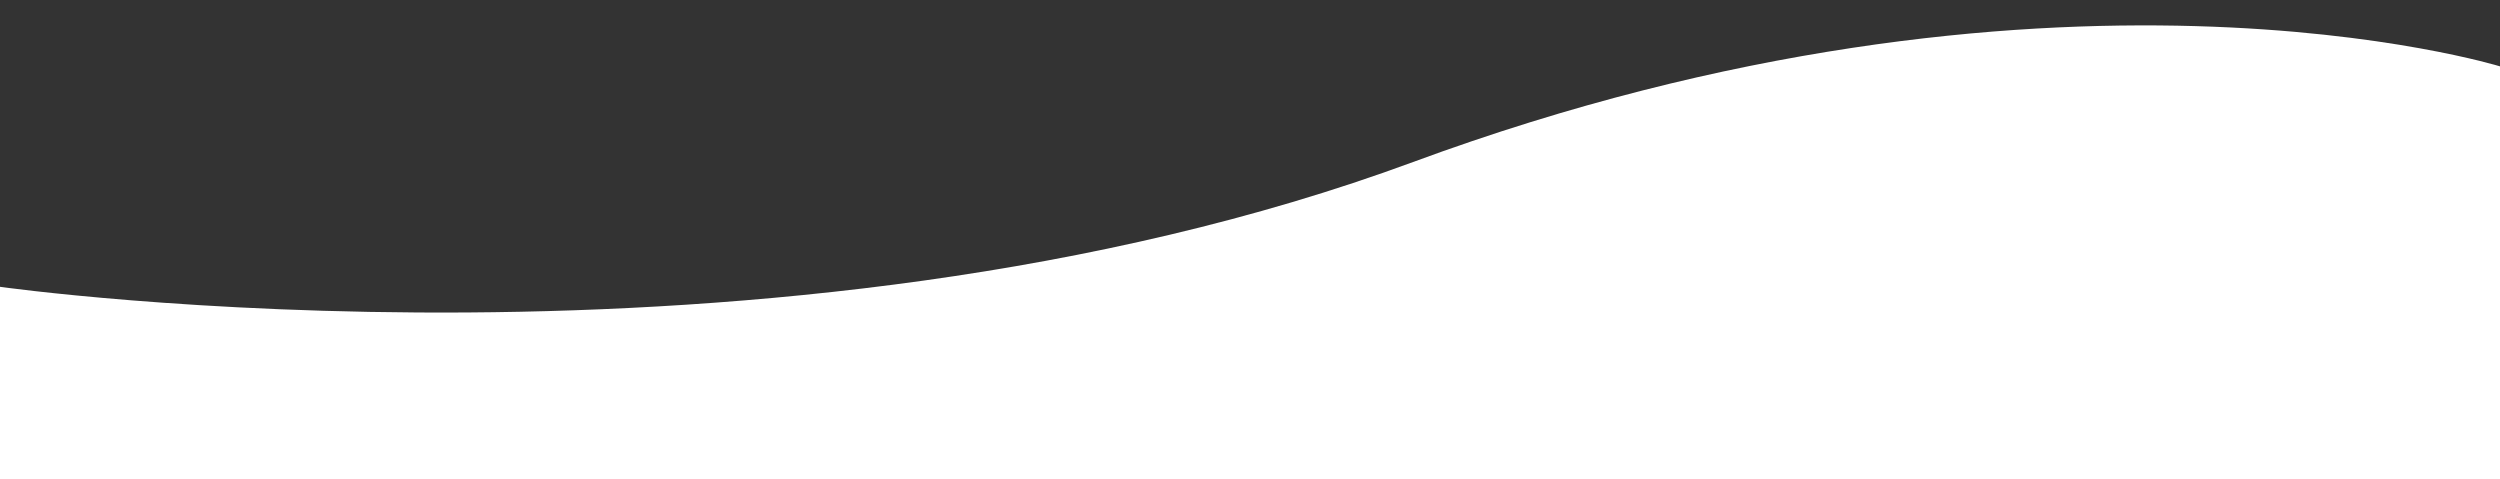 <?xml version="1.0" encoding="utf-8"?>
<!-- Generator: Adobe Illustrator 16.0.0, SVG Export Plug-In . SVG Version: 6.00 Build 0)  -->
<!DOCTYPE svg PUBLIC "-//W3C//DTD SVG 1.1//EN" "http://www.w3.org/Graphics/SVG/1.1/DTD/svg11.dtd">
<svg version="1.1" id="图层_1" xmlns="http://www.w3.org/2000/svg" xmlns:xlink="http://www.w3.org/1999/xlink" x="0px" y="0px"
	 width="566.93px" height="108.736px" viewBox="0 0 566.93 108.736" enable-background="new 0 0 566.93 108.736"
	 xml:space="preserve">
<rect x="0" y="0" width="566.93" height="108.736" fill="#333333" stroke="none"/>
<path fill="#FFFFFF" d="M0,65.04c0,0,176.094,24.955,320.464-28.305C464.834-16.523,566.93,15.049,566.93,15.049v93.688H0V65.04z"/>
</svg>
